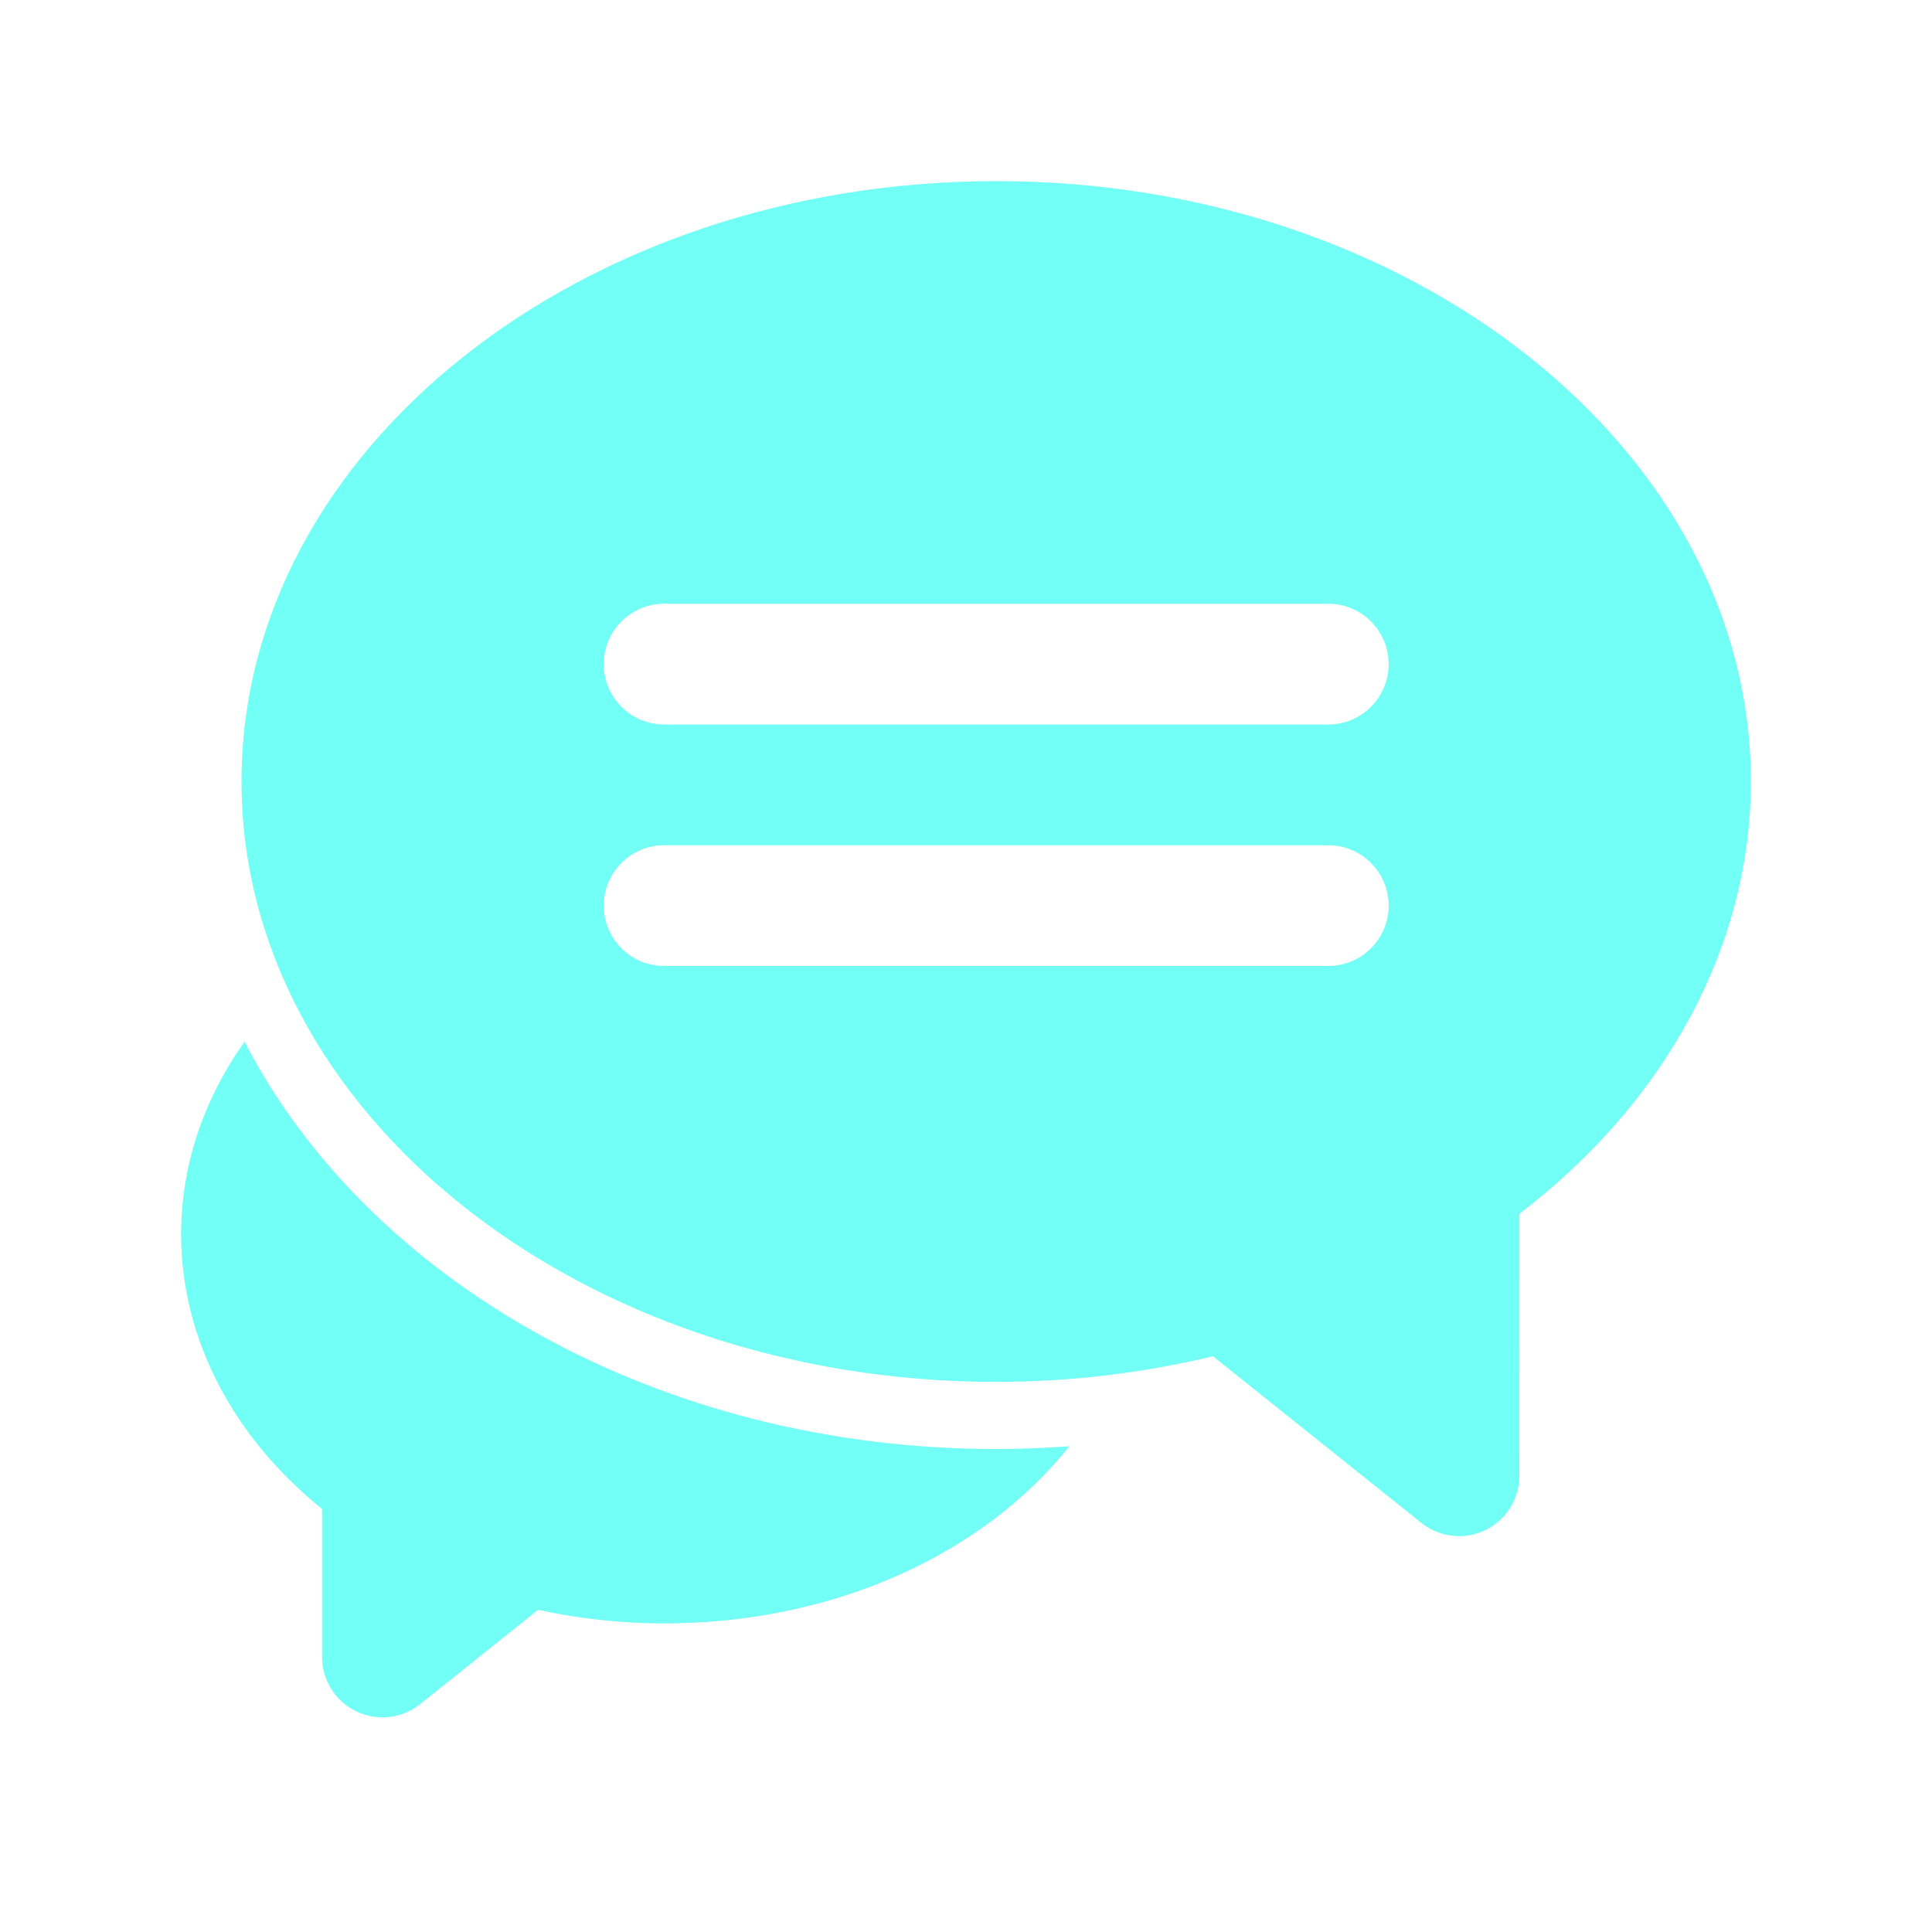 <?xml version="1.0" encoding="UTF-8"?>
<svg width="128pt" height="128pt" version="1.1" viewBox="0 0 128 128" xmlns="http://www.w3.org/2000/svg">
 <g fill="#72fff5">
  <path d="m66 12c-27.57 0-50 17.844-50 39.777s22.43 39.777 50 39.777c4.824 0 9.645-0.57 14.359-1.699l13.809 11.043c0.723 0.578 1.609 0.875 2.496 0.875 0.59 0 1.184-0.129 1.73-0.395 1.387-0.664 2.269-2.066 2.269-3.606l0.004-17.352c9.773-7.481 15.332-17.816 15.332-28.645 0-21.934-22.43-39.777-50-39.777zm22 52h-44c-2.207 0-4-1.793-4-4s1.793-4 4-4h44c2.207 0 4 1.793 4 4s-1.793 4-4 4zm0-16h-44c-2.207 0-4-1.793-4-4s1.793-4 4-4h44c2.207 0 4 1.793 4 4s-1.793 4-4 4z"/>
  <path d="m16.203 69.012c-2.727 3.844-4.203 8.203-4.203 12.766 0 6.852 3.375 13.383 9.336 18.195v9.805c0 1.539 0.883 2.941 2.269 3.606 0.551 0.266 1.141 0.395 1.73 0.395 0.891 0 1.777-0.297 2.5-0.875l7.812-6.25c2.75 0.602 5.551 0.902 8.355 0.902 11.152 0 21.094-4.523 26.848-11.738-1.602 0.113-3.219 0.184-4.852 0.184-22.375 0-41.617-11.148-49.797-26.988z"/>
 </g>
</svg>

